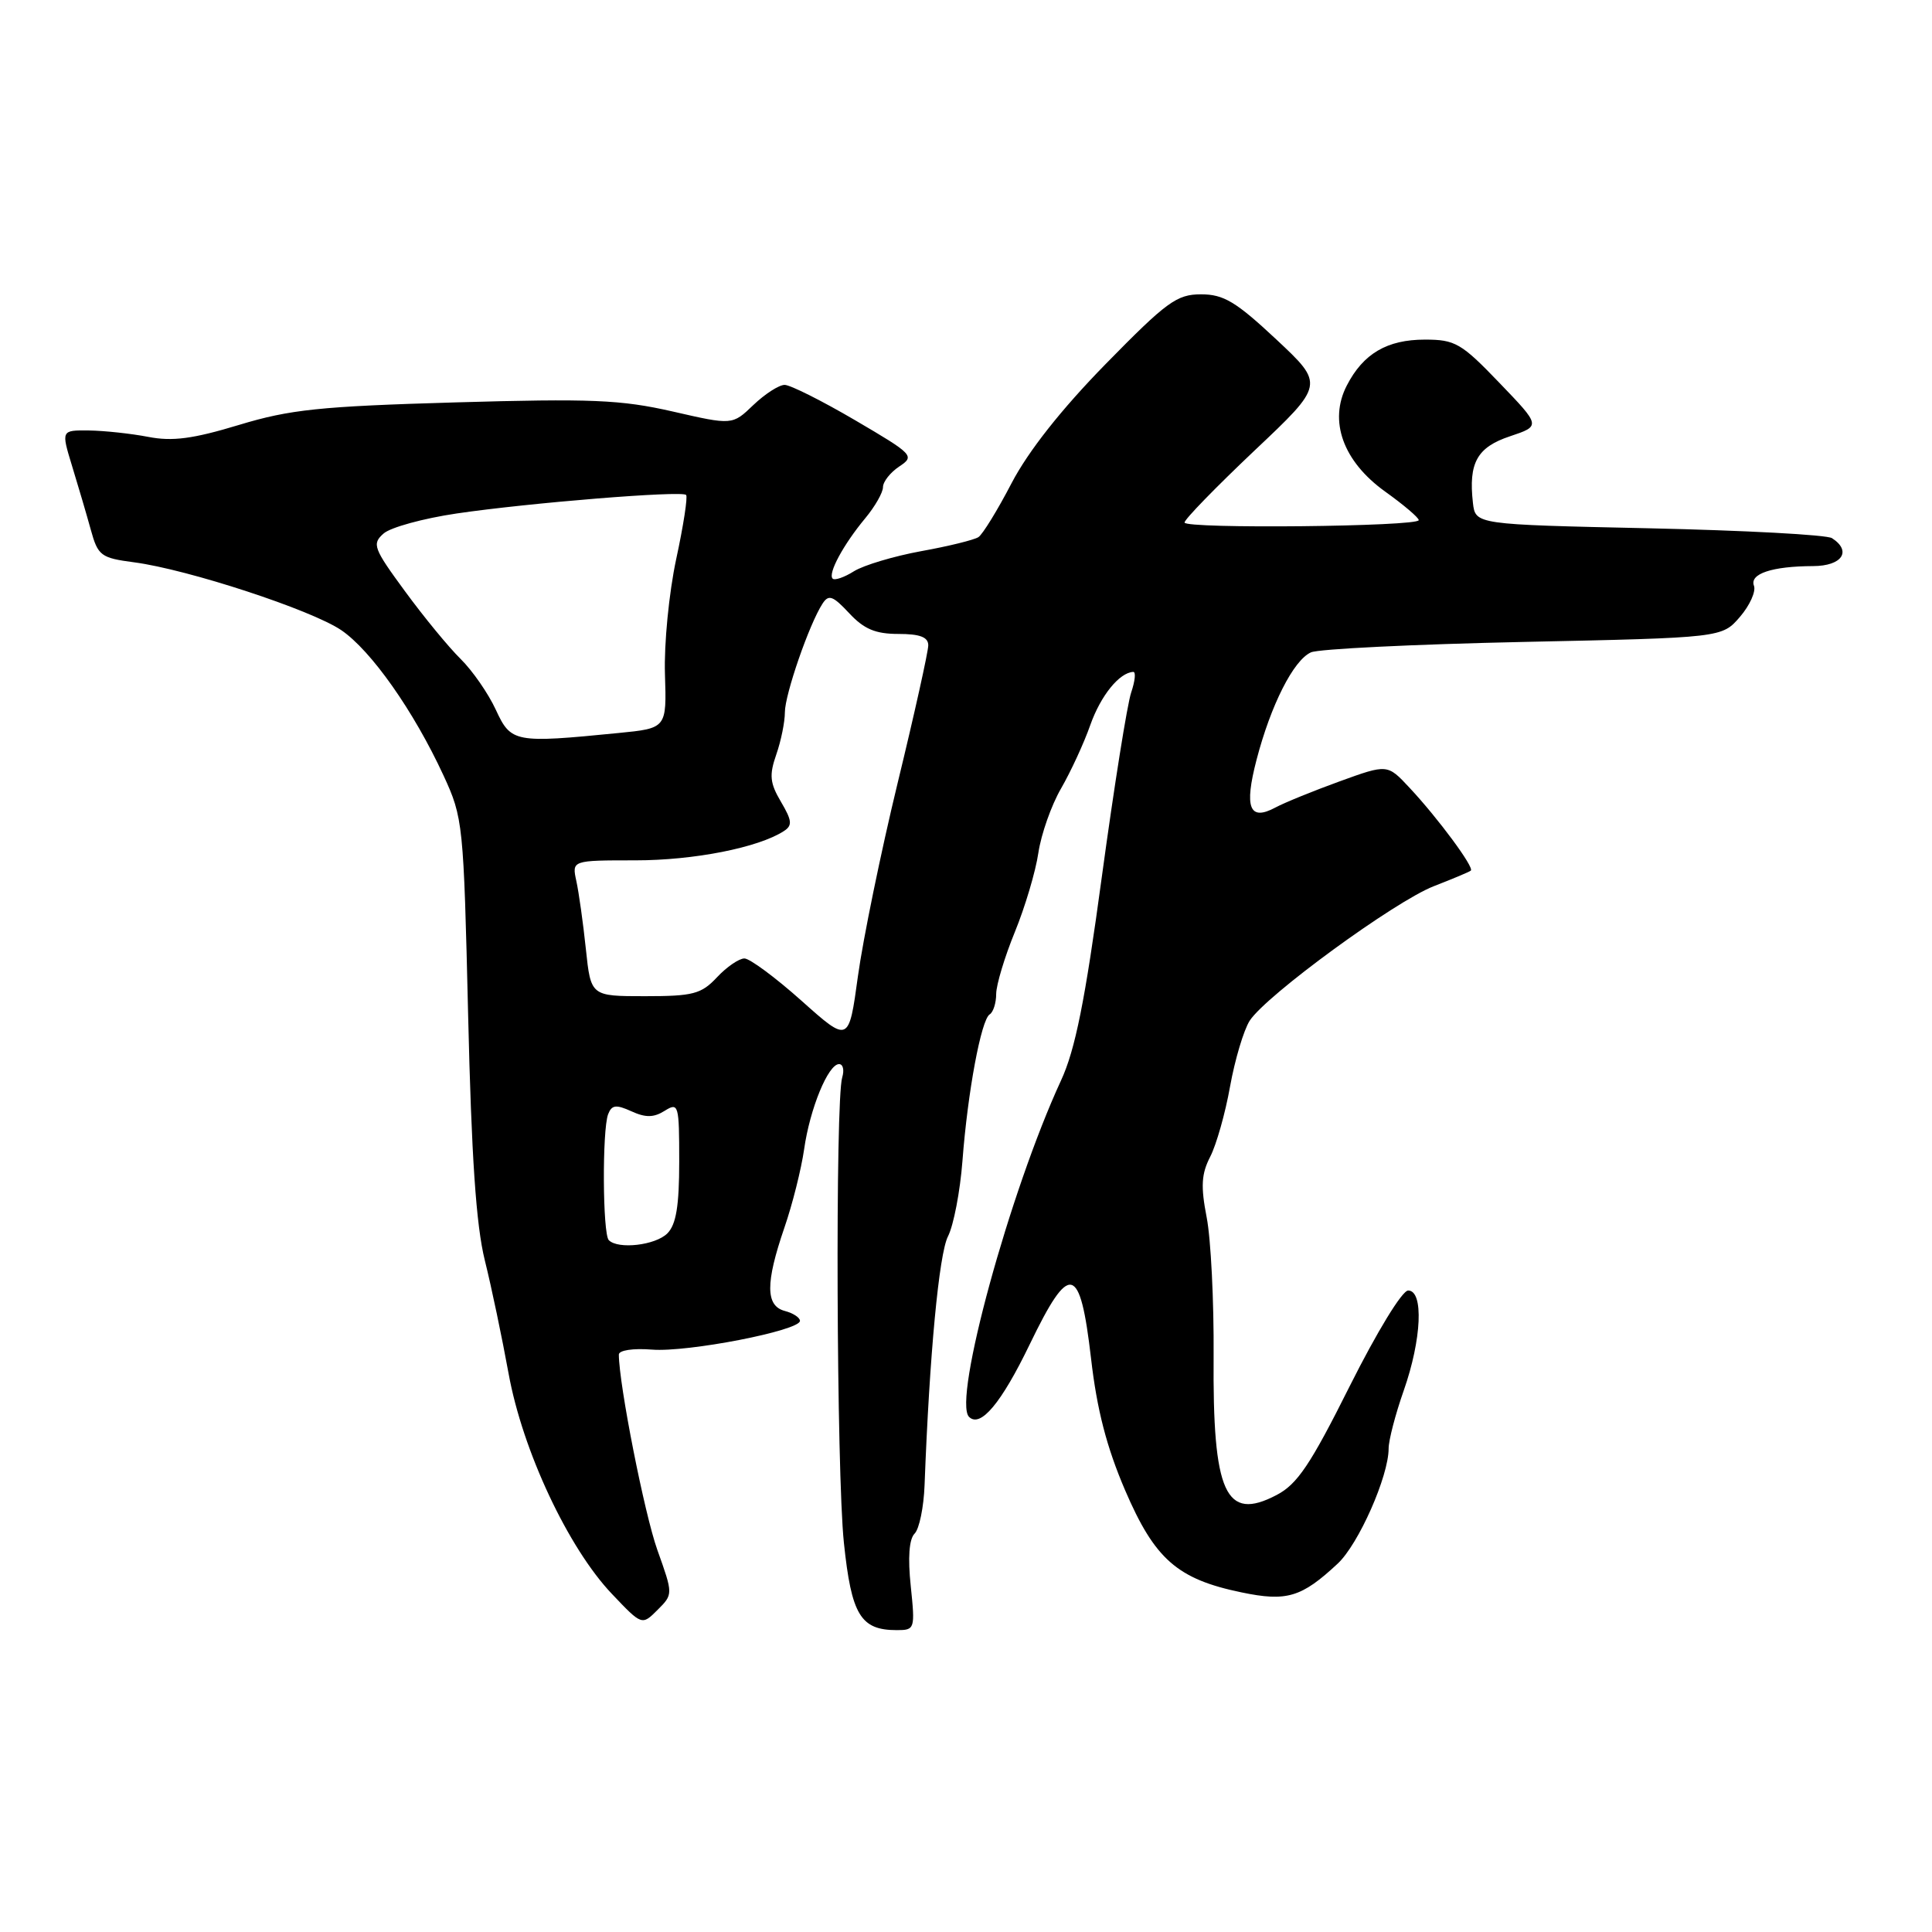 <?xml version="1.0" encoding="UTF-8" standalone="no"?>
<!DOCTYPE svg PUBLIC "-//W3C//DTD SVG 1.1//EN" "http://www.w3.org/Graphics/SVG/1.1/DTD/svg11.dtd" >
<svg xmlns="http://www.w3.org/2000/svg" xmlns:xlink="http://www.w3.org/1999/xlink" version="1.1" viewBox="0 0 256 256">
 <g >
 <path fill="currentColor"
d=" M 120.68 210.17 C 120.28 206.40 120.46 203.94 121.19 203.21 C 121.81 202.59 122.40 199.71 122.51 196.79 C 123.16 179.54 124.42 166.17 125.61 163.83 C 126.36 162.36 127.22 157.86 127.53 153.83 C 128.22 144.70 130.01 135.11 131.14 134.41 C 131.61 134.12 132.00 132.90 132.00 131.69 C 132.01 130.49 133.12 126.80 134.47 123.50 C 135.82 120.20 137.23 115.47 137.59 113.00 C 137.96 110.53 139.31 106.69 140.60 104.47 C 141.88 102.25 143.63 98.47 144.47 96.07 C 145.85 92.17 148.32 89.12 150.16 89.03 C 150.53 89.01 150.40 90.24 149.89 91.75 C 149.37 93.26 147.62 104.25 146.00 116.17 C 143.77 132.65 142.47 139.11 140.59 143.17 C 133.81 157.84 126.23 185.56 128.40 187.74 C 129.91 189.24 132.68 185.93 136.45 178.12 C 141.75 167.15 143.11 167.47 144.57 180.01 C 145.35 186.80 146.64 191.77 149.08 197.46 C 153.01 206.61 156.00 209.24 164.51 211.00 C 170.50 212.25 172.46 211.66 177.25 207.19 C 180.02 204.61 184.00 195.61 184.00 191.94 C 184.00 190.84 184.90 187.39 186.00 184.26 C 188.38 177.49 188.67 171.00 186.59 171.00 C 185.79 171.00 182.46 176.46 178.84 183.68 C 173.64 194.08 171.90 196.67 169.15 198.10 C 162.38 201.65 160.67 197.88 160.81 179.69 C 160.86 172.44 160.45 164.17 159.89 161.31 C 159.09 157.19 159.19 155.54 160.36 153.27 C 161.17 151.70 162.36 147.51 162.99 143.96 C 163.63 140.41 164.80 136.49 165.59 135.25 C 167.75 131.90 184.84 119.42 190.00 117.42 C 192.47 116.46 194.68 115.54 194.89 115.36 C 195.39 114.97 190.55 108.42 186.76 104.37 C 183.84 101.24 183.84 101.24 177.52 103.53 C 174.05 104.79 170.21 106.35 169.00 107.00 C 165.55 108.85 164.84 107.04 166.50 100.67 C 168.39 93.42 171.39 87.48 173.71 86.44 C 174.69 85.99 187.35 85.37 201.84 85.06 C 228.17 84.50 228.17 84.50 230.55 81.74 C 231.86 80.22 232.69 78.36 232.41 77.62 C 231.80 76.03 234.80 75.03 240.25 75.01 C 244.08 75.00 245.41 73.03 242.75 71.31 C 242.06 70.86 231.15 70.28 218.50 70.00 C 195.50 69.50 195.50 69.50 195.17 66.63 C 194.57 61.33 195.72 59.26 200.08 57.81 C 204.17 56.44 204.17 56.44 198.67 50.72 C 193.63 45.47 192.81 45.00 188.81 45.00 C 183.80 45.00 180.64 46.85 178.46 51.08 C 176.03 55.78 177.96 61.13 183.53 65.13 C 185.99 66.89 188.00 68.60 187.99 68.92 C 187.98 69.78 157.01 70.10 156.96 69.24 C 156.94 68.83 161.11 64.55 166.21 59.72 C 175.50 50.95 175.50 50.95 169.11 44.97 C 163.76 39.97 162.14 39.00 159.14 39.00 C 155.93 39.00 154.59 39.98 146.49 48.25 C 140.61 54.26 136.26 59.78 134.05 64.00 C 132.19 67.58 130.21 70.80 129.65 71.17 C 129.09 71.54 125.68 72.38 122.07 73.03 C 118.46 73.69 114.45 74.89 113.16 75.69 C 111.88 76.50 110.60 76.94 110.33 76.67 C 109.67 76.01 111.75 72.16 114.65 68.67 C 115.94 67.12 117.00 65.26 117.00 64.55 C 117.00 63.83 117.97 62.60 119.16 61.81 C 121.24 60.43 121.03 60.21 113.32 55.69 C 108.92 53.11 104.71 51.00 103.97 51.00 C 103.22 51.00 101.36 52.20 99.82 53.67 C 97.04 56.34 97.04 56.34 89.11 54.52 C 82.25 52.96 78.34 52.80 60.34 53.32 C 42.36 53.84 38.42 54.26 31.65 56.31 C 25.57 58.15 22.85 58.51 19.65 57.89 C 17.37 57.45 13.83 57.07 11.80 57.04 C 8.10 57.00 8.10 57.00 9.55 61.75 C 10.35 64.36 11.47 68.16 12.03 70.19 C 12.98 73.64 13.36 73.93 17.77 74.51 C 24.91 75.45 41.25 80.81 45.22 83.50 C 49.18 86.20 54.82 94.21 58.77 102.76 C 61.36 108.37 61.43 109.11 62.03 134.50 C 62.47 153.25 63.08 162.31 64.24 167.00 C 65.13 170.57 66.54 177.32 67.39 182.00 C 69.24 192.21 75.29 205.12 81.09 211.21 C 85.06 215.39 85.06 215.39 87.13 213.32 C 89.20 211.25 89.20 211.25 87.10 205.37 C 85.39 200.57 82.02 183.47 82.00 179.49 C 82.00 178.92 83.88 178.63 86.39 178.83 C 91.11 179.21 106.00 176.31 106.00 175.02 C 106.00 174.59 105.10 174.00 104.00 173.71 C 101.43 173.04 101.42 170.01 103.93 162.69 C 105.00 159.60 106.17 154.92 106.55 152.29 C 107.31 146.91 109.74 141.00 111.18 141.00 C 111.71 141.00 111.89 141.79 111.60 142.75 C 110.66 145.79 110.84 195.10 111.82 204.42 C 112.82 214.00 114.03 216.00 118.83 216.00 C 121.22 216.00 121.27 215.86 120.68 210.17 Z  M 80.67 164.33 C 79.85 163.51 79.78 149.74 80.58 147.64 C 81.06 146.40 81.63 146.33 83.66 147.25 C 85.54 148.11 86.62 148.10 88.07 147.19 C 89.91 146.04 90.00 146.34 90.00 153.92 C 90.00 159.80 89.59 162.26 88.43 163.43 C 86.85 165.01 81.91 165.58 80.67 164.33 Z  M 106.20 132.60 C 102.75 129.52 99.34 127.00 98.64 127.00 C 97.93 127.00 96.29 128.12 95.00 129.50 C 92.92 131.72 91.84 132.00 85.47 132.00 C 78.29 132.00 78.29 132.00 77.63 125.75 C 77.27 122.31 76.70 118.26 76.37 116.75 C 75.77 114.00 75.77 114.00 84.20 114.00 C 91.95 114.00 100.48 112.32 103.87 110.12 C 105.02 109.38 104.95 108.73 103.48 106.24 C 102.01 103.75 101.91 102.71 102.86 99.98 C 103.49 98.18 104.00 95.66 104.00 94.39 C 104.00 92.03 107.22 82.71 108.98 80.00 C 109.80 78.73 110.35 78.93 112.52 81.25 C 114.48 83.36 116.01 84.00 119.04 84.00 C 121.90 84.00 123.00 84.42 123.00 85.51 C 123.00 86.33 121.18 94.55 118.94 103.76 C 116.71 112.96 114.35 124.48 113.68 129.35 C 112.47 138.20 112.47 138.20 106.20 132.60 Z  M 65.70 94.05 C 64.71 91.90 62.61 88.87 61.04 87.32 C 59.46 85.77 56.14 81.73 53.66 78.34 C 49.48 72.65 49.27 72.07 50.82 70.70 C 51.74 69.88 56.10 68.69 60.50 68.04 C 70.15 66.62 90.32 64.99 90.91 65.58 C 91.15 65.81 90.56 69.64 89.60 74.08 C 88.64 78.56 87.98 85.33 88.11 89.32 C 88.34 96.50 88.34 96.50 81.92 97.13 C 68.18 98.49 67.71 98.40 65.70 94.05 Z "/>
</g>
</svg>